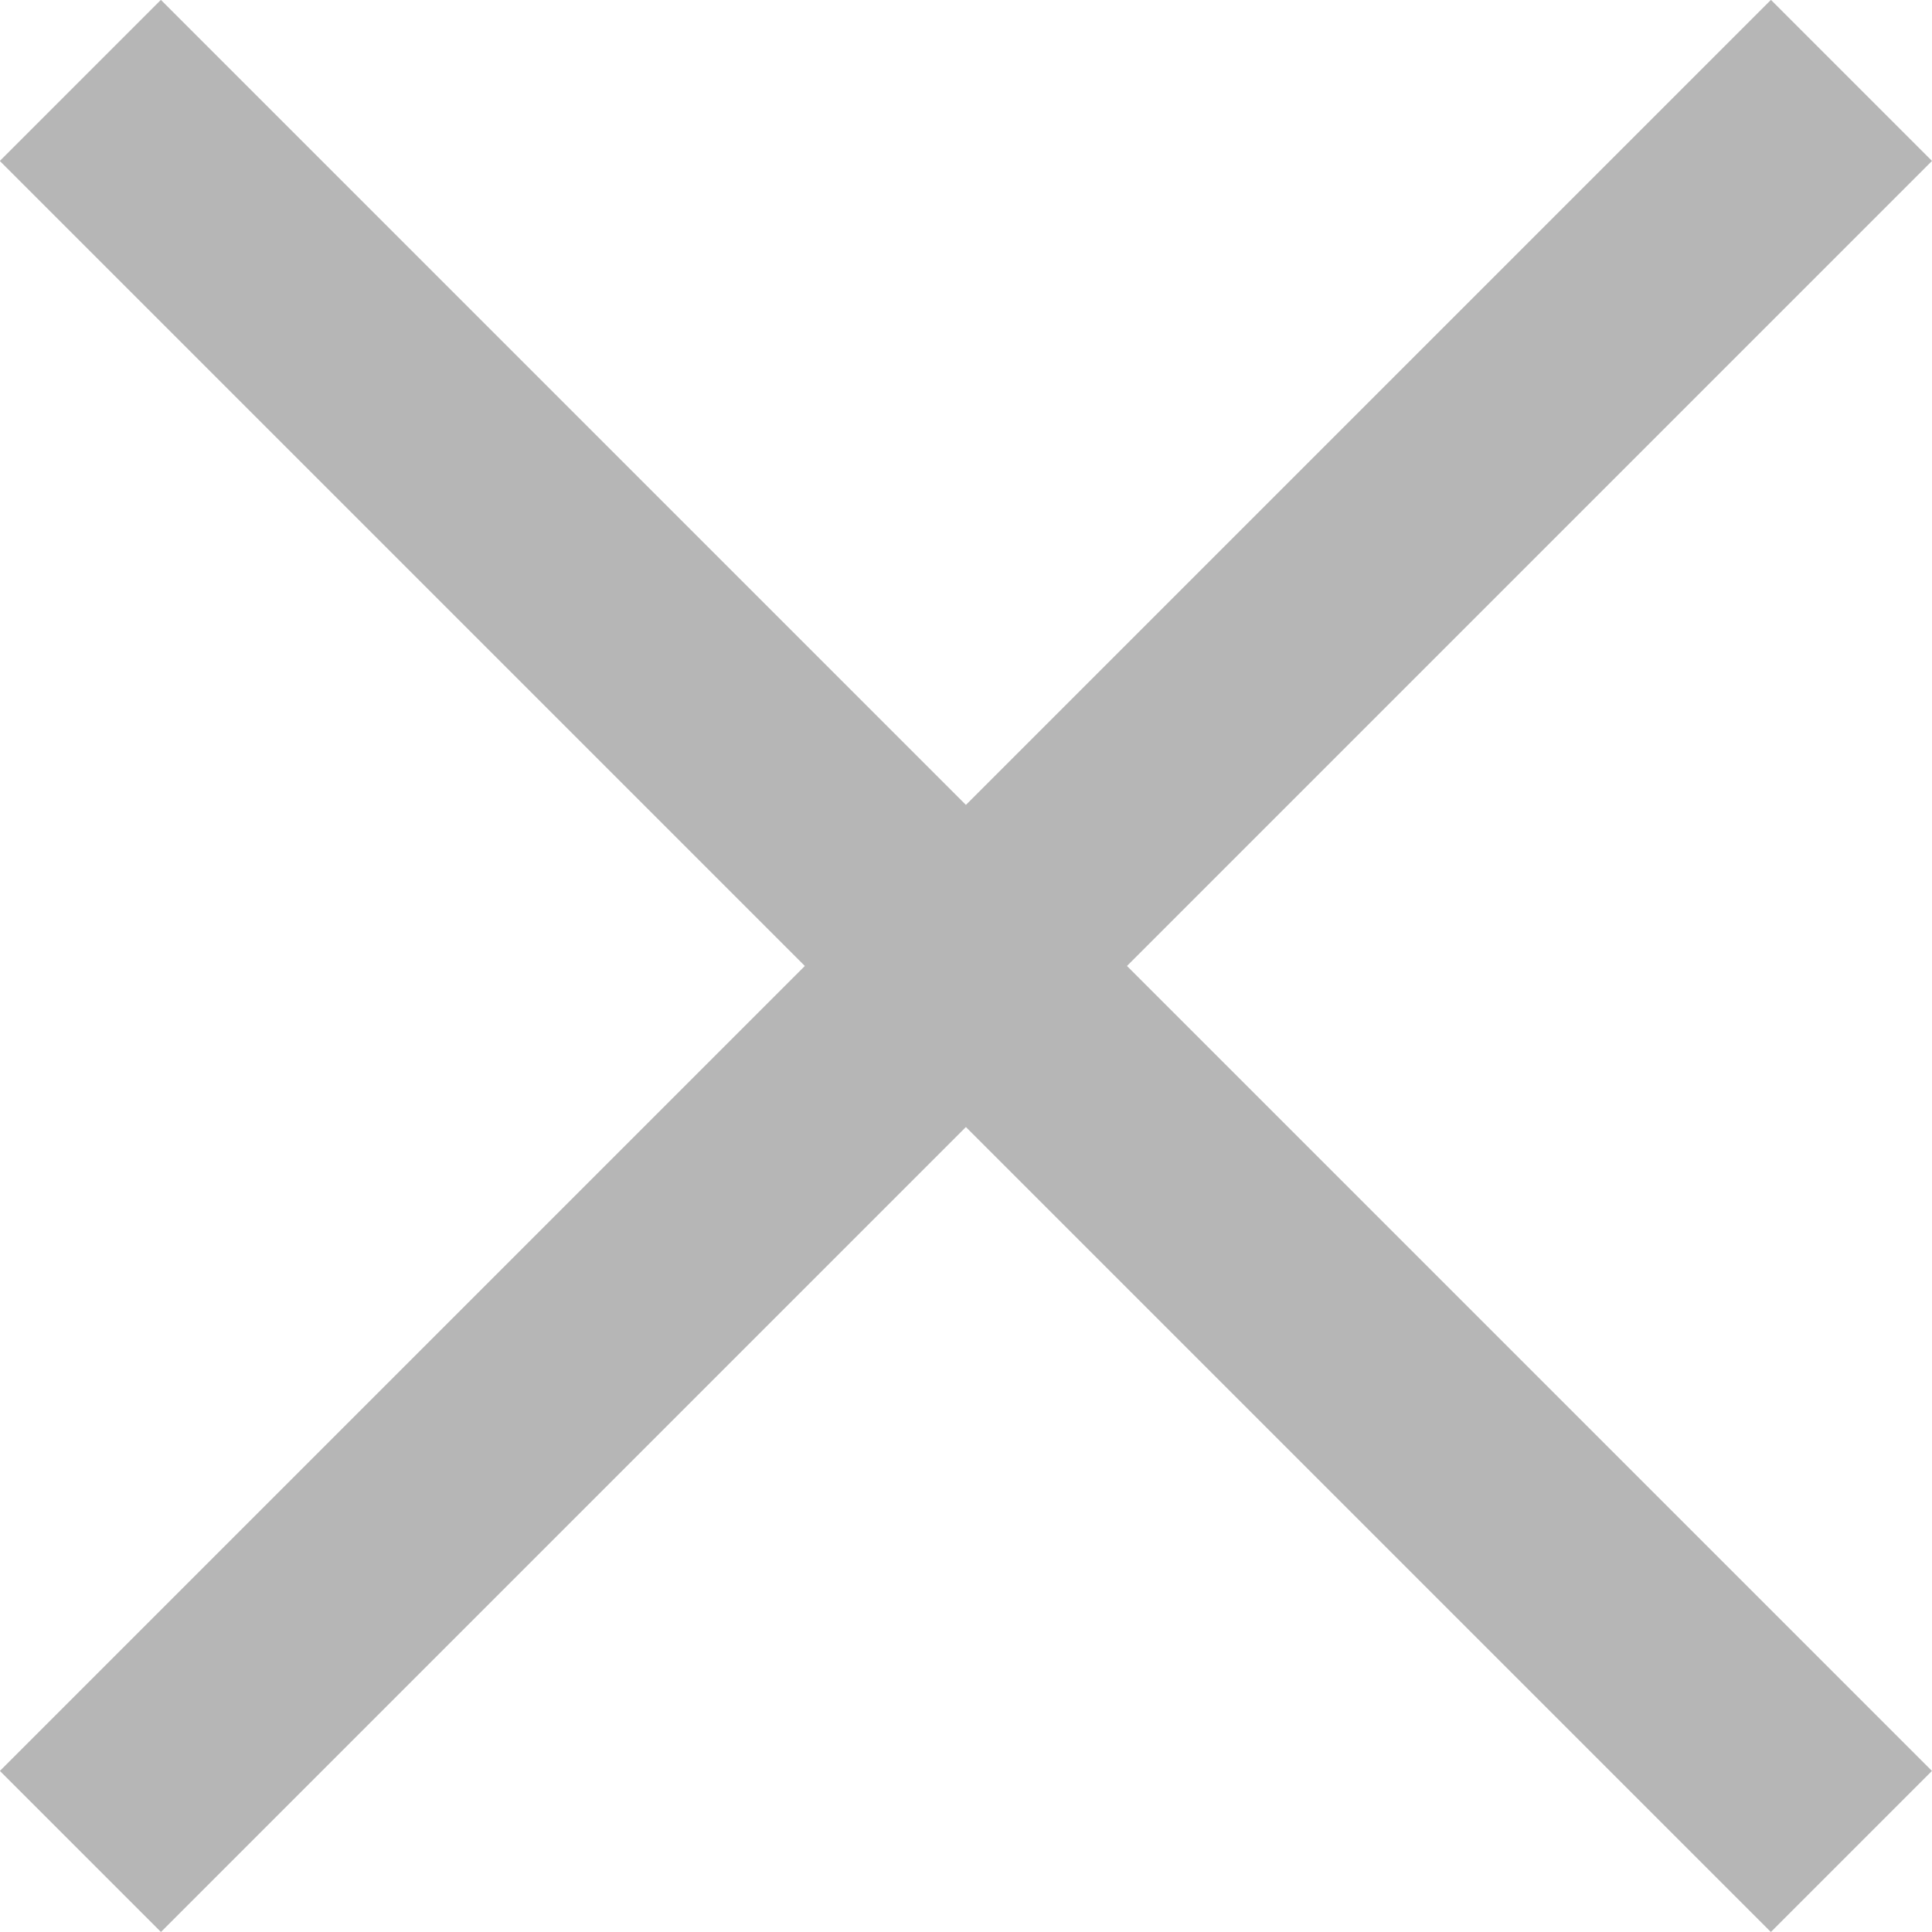 <svg width="10" height="10" viewBox="0 0 10 10" fill="none" xmlns="http://www.w3.org/2000/svg">
<rect x="10" y="0.833" width="12.964" height="1.179" transform="rotate(135 10 0.833)" fill="#B6B6B6"/>
<rect x="9.166" y="10" width="12.964" height="1.179" transform="rotate(-135 9.166 10)" fill="#B6B6B6"/>
</svg>
